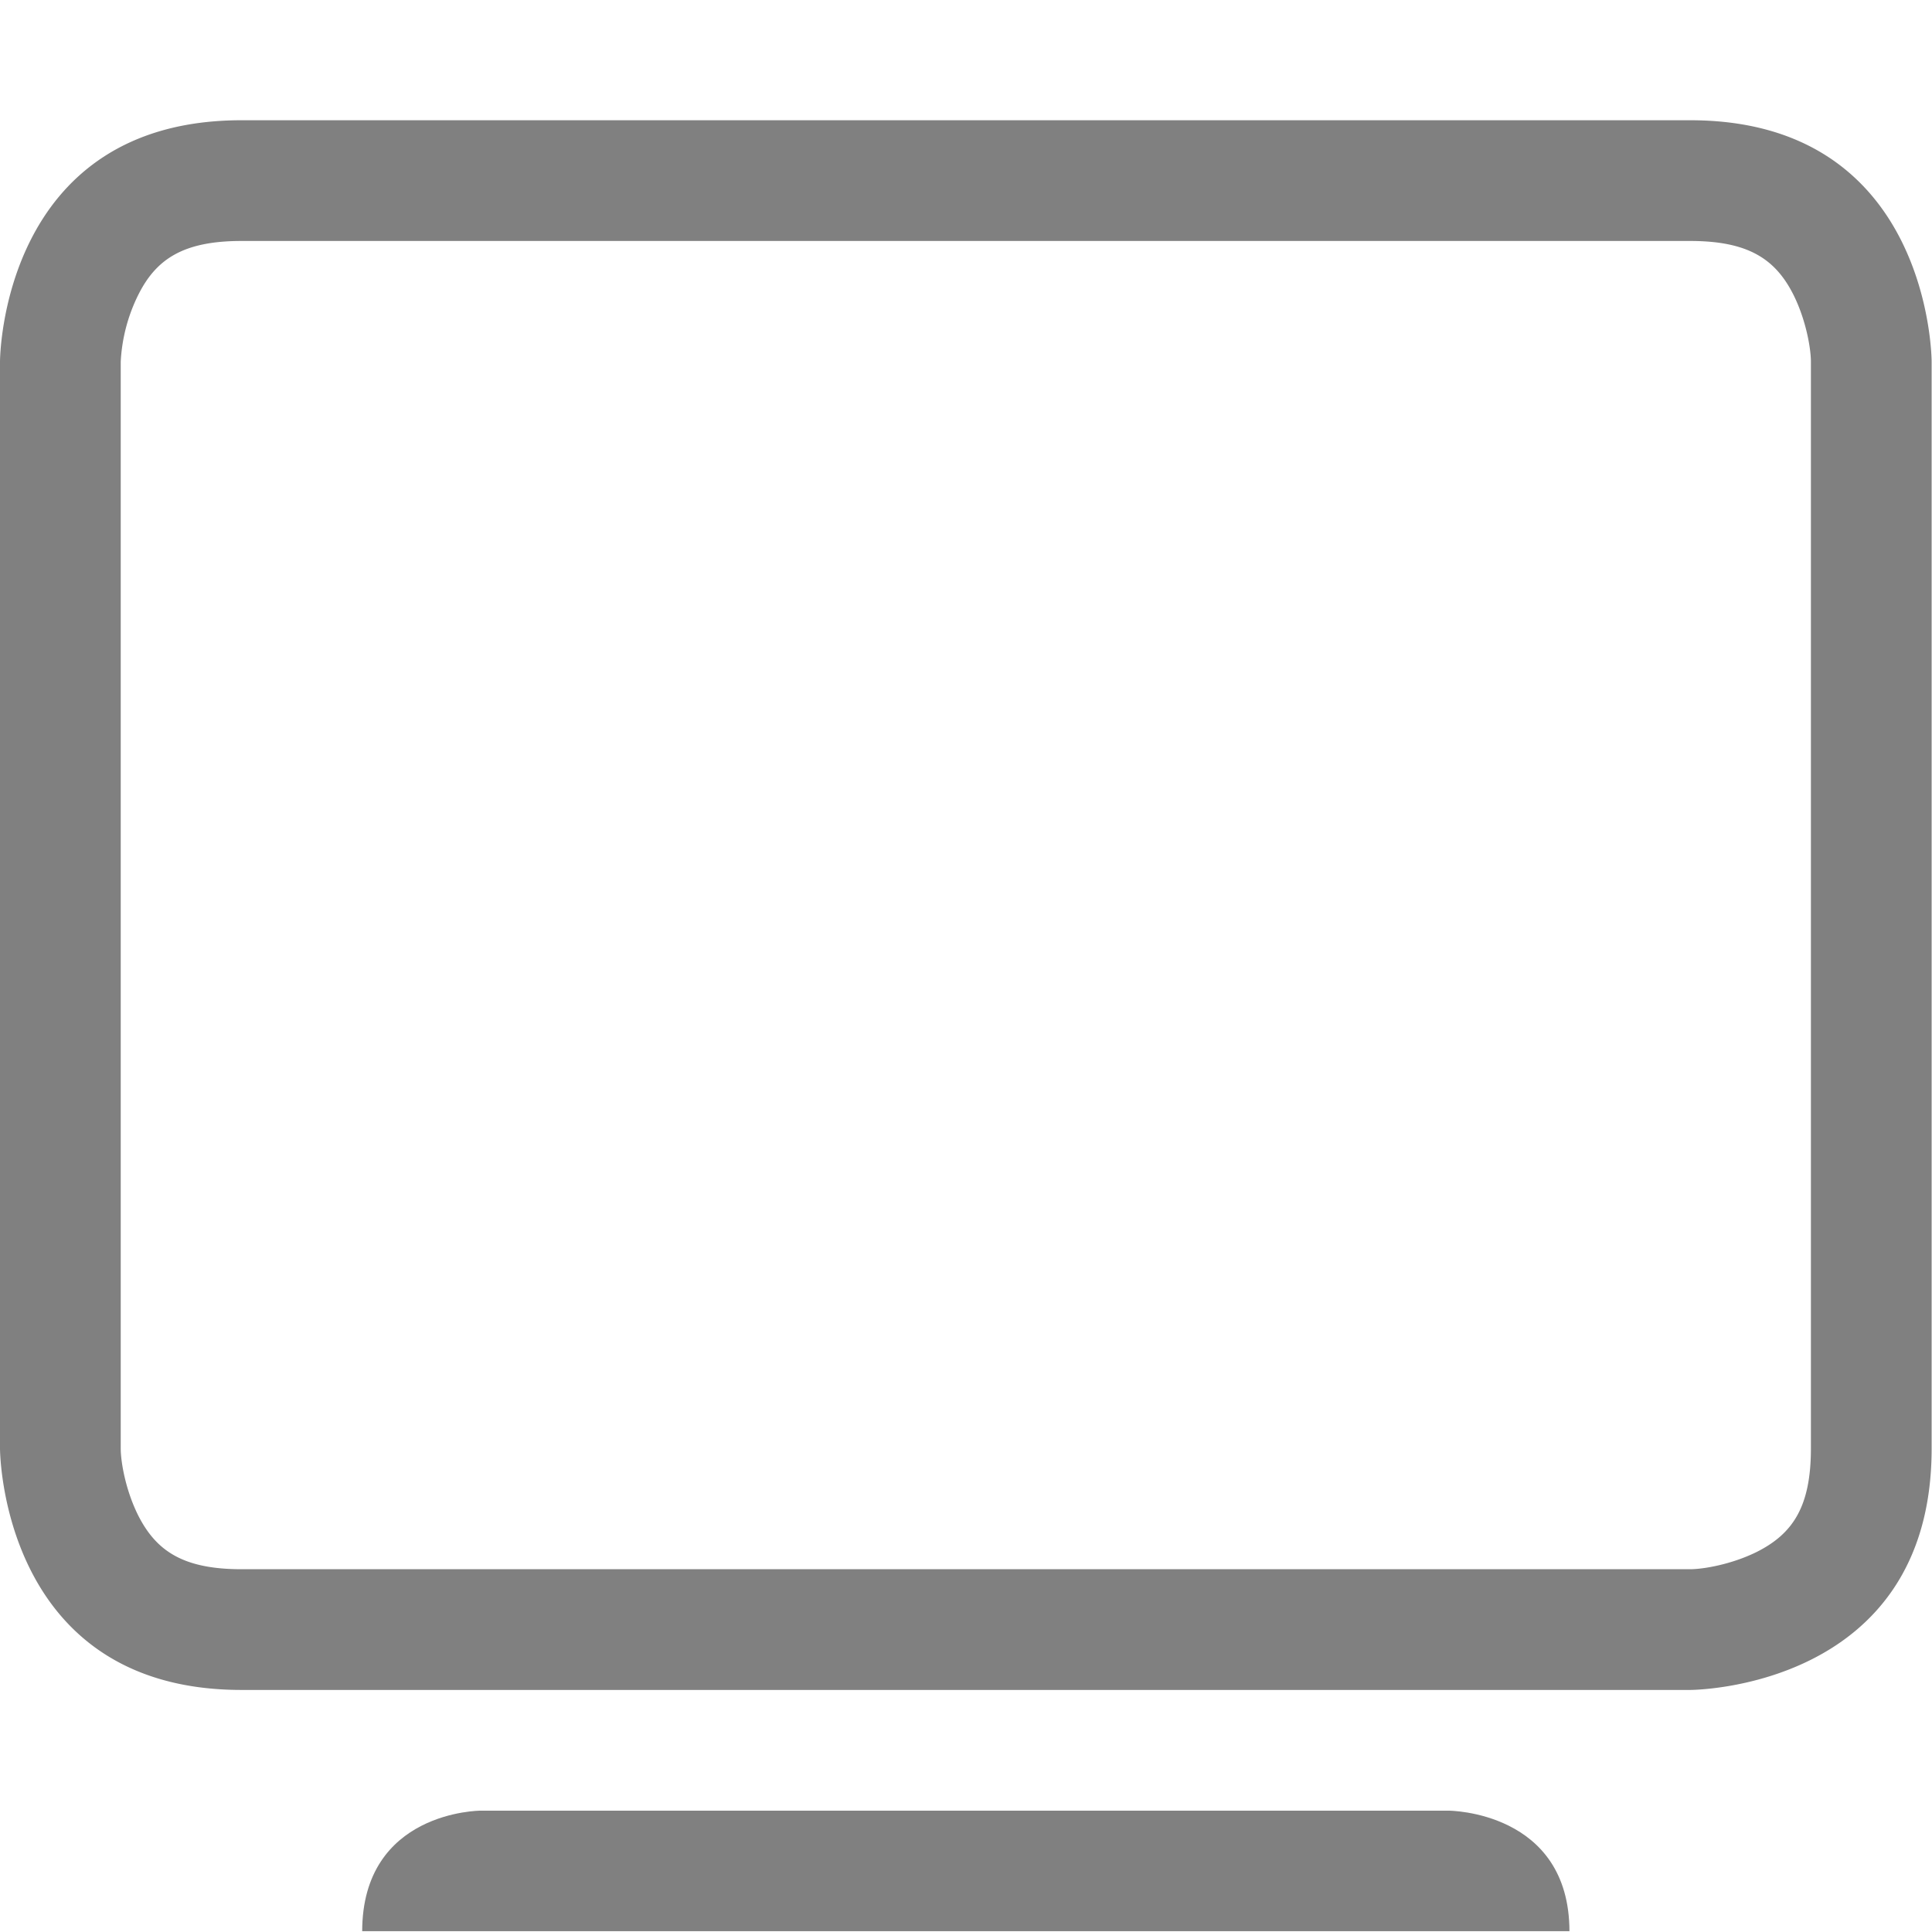 <svg width="16.003" height="16" enable-background="new" version="1.1" xmlns="http://www.w3.org/2000/svg">
<title>Pop Symbolic Icon Theme</title>
<path d="m14.553 12.854c0.297-0.15 0.447-0.374 0.447-0.856v-9.002c0-0.106-0.039-0.342-0.144-0.553-0.149-0.297-0.374-0.447-0.856-0.447h-12c-0.482 0-0.707 0.15-0.855 0.447a1.404 1.404 0 0 0-0.145 0.553v9.002c0 0.109 0.039 0.342 0.144 0.553 0.15 0.297 0.374 0.447 0.856 0.447h12c0.106 0 0.342-0.039 0.553-0.144zm-12.553-11.858h12c2 0 2 2 2 2v9.002c0 2-2 2-2 2h-12c-2 0-2-2-2-2v-9.002s0-2 2-2z" fill="#808080"/>
<path d="m3.979 14.998s-0.979 2e-3 -0.979 1.002v-4e-3h10v4e-3c0-1-1-1.002-1-1.002z" fill="#808080"/>
</svg>
